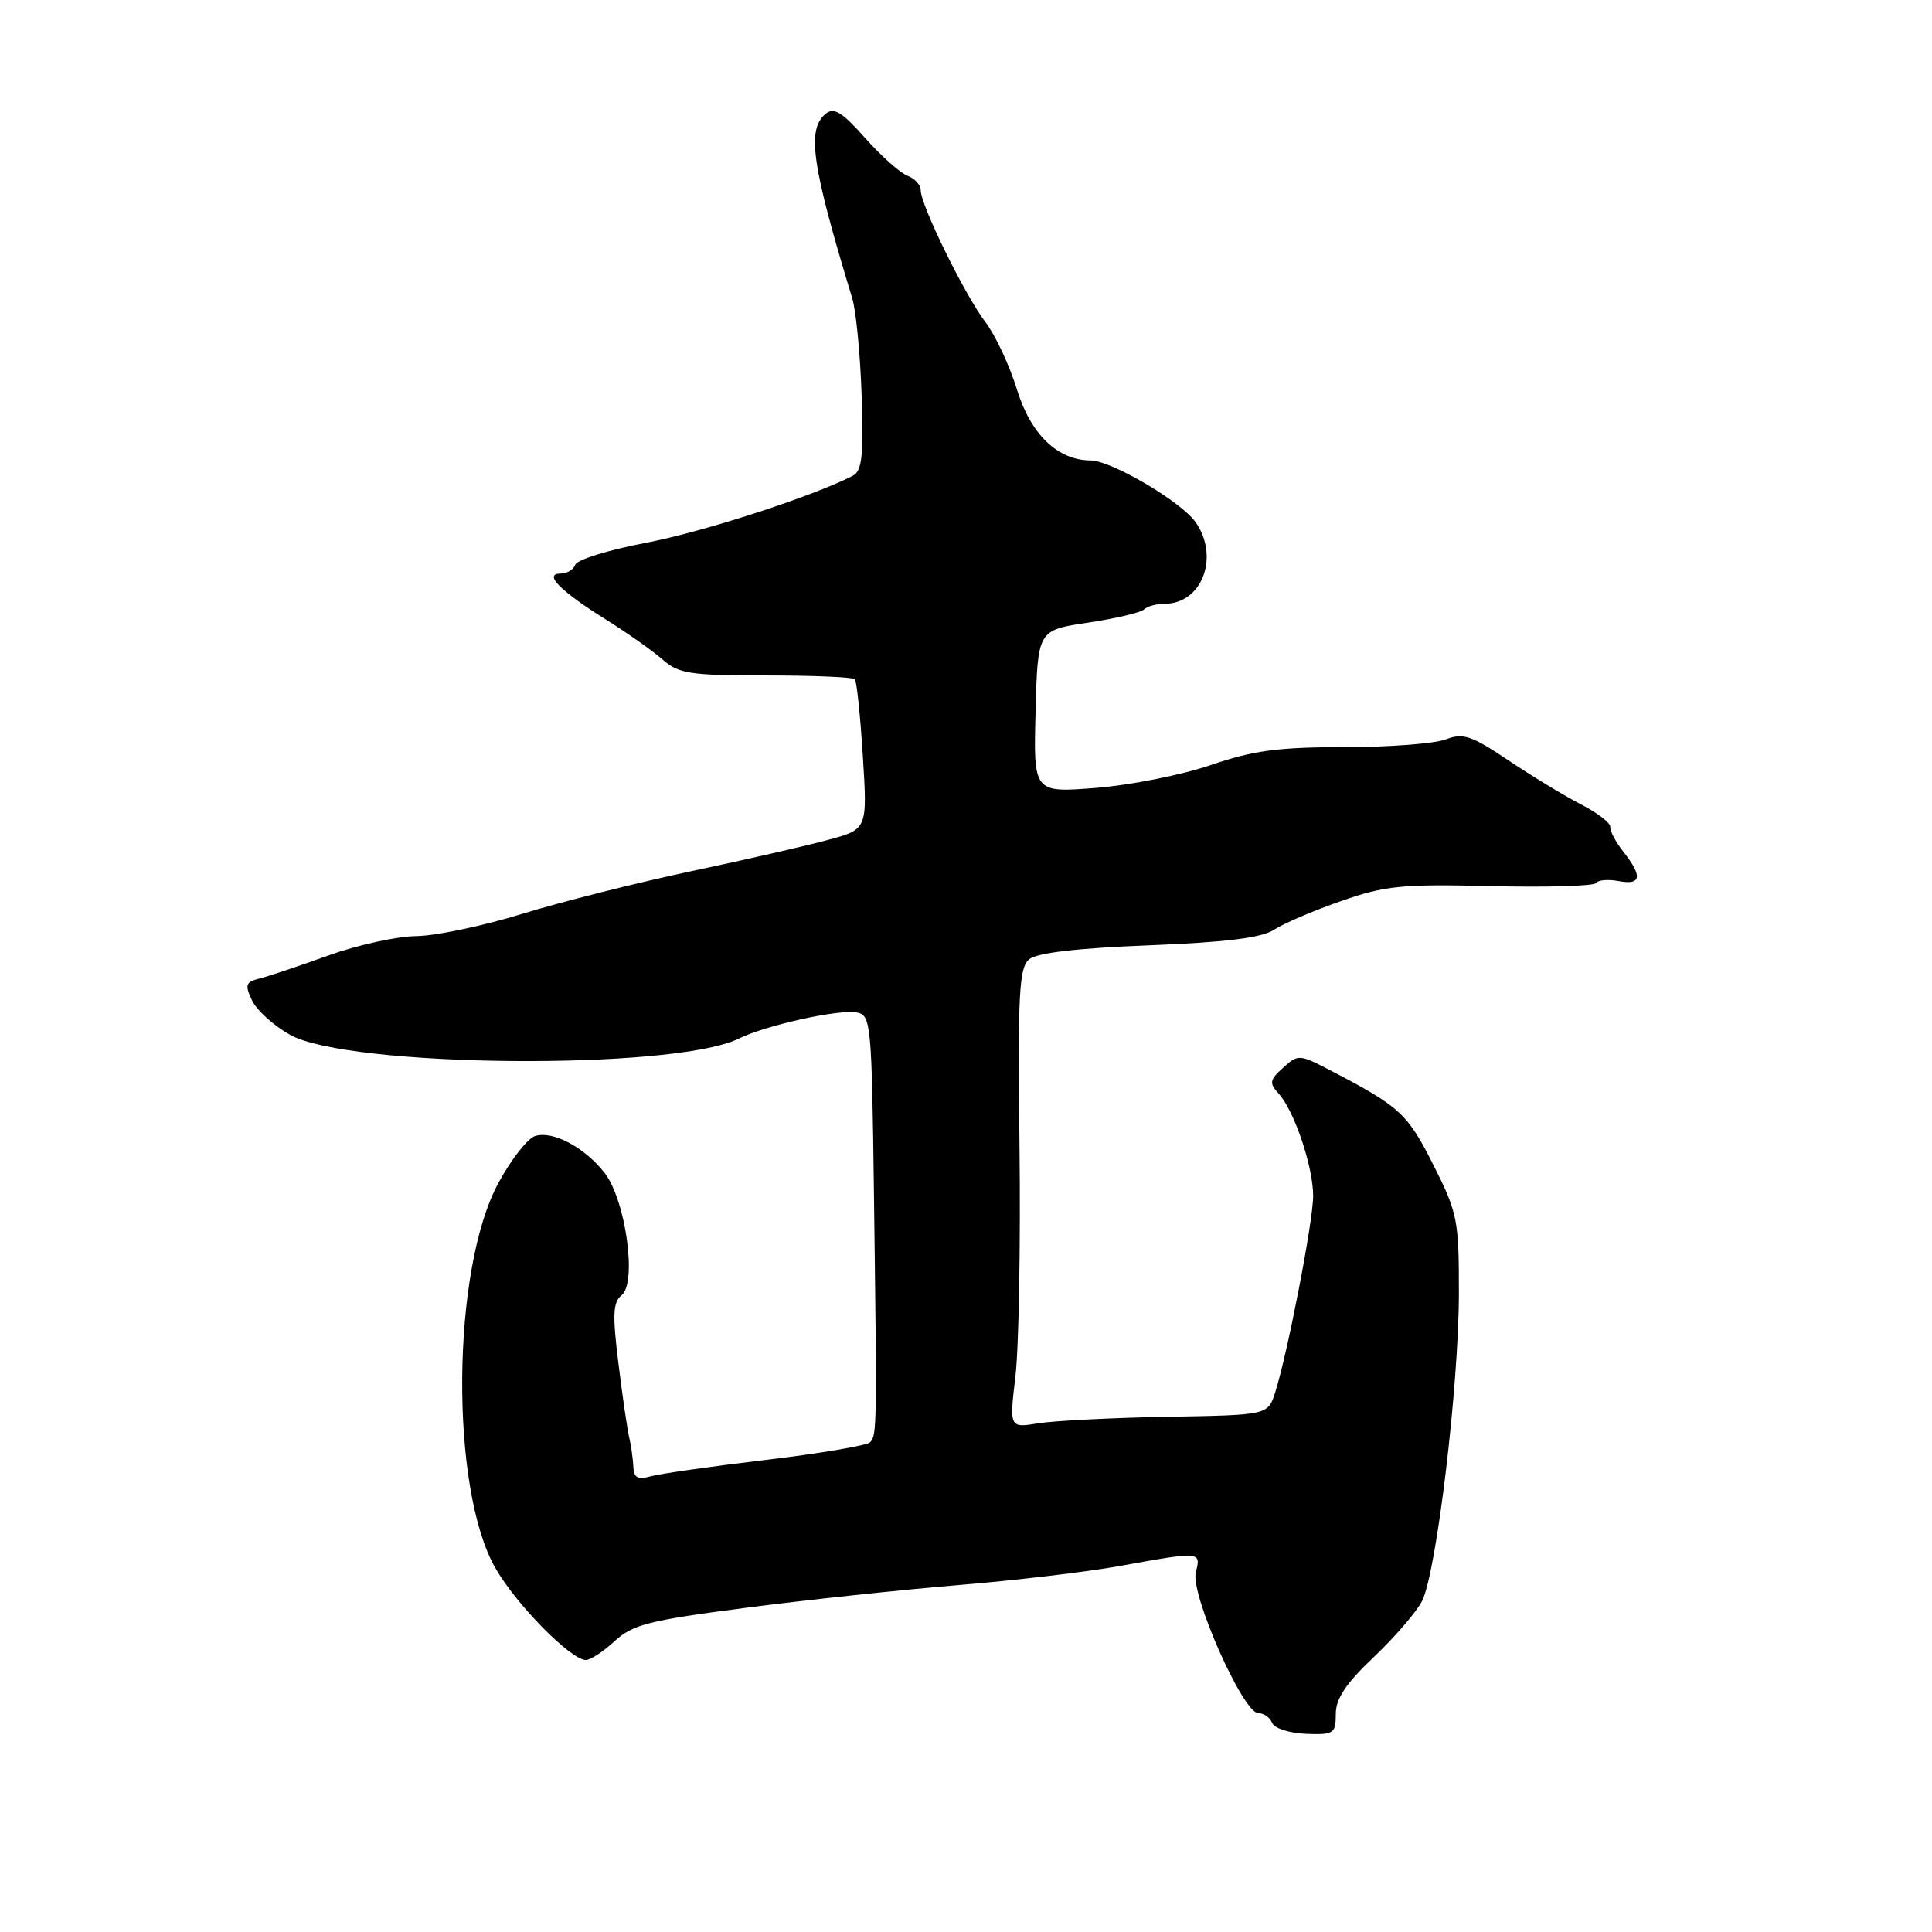 <?xml version="1.0" encoding="UTF-8" standalone="no"?>
<!DOCTYPE svg PUBLIC "-//W3C//DTD SVG 1.1//EN" "http://www.w3.org/Graphics/SVG/1.1/DTD/svg11.dtd" >
<svg xmlns="http://www.w3.org/2000/svg" xmlns:xlink="http://www.w3.org/1999/xlink" version="1.1" viewBox="0 0 256 256">
 <g >
 <path fill="currentColor"
d=" M 177.00 227.11 C 177.00 225.07 178.34 223.07 182.02 219.58 C 184.78 216.97 187.66 213.63 188.42 212.16 C 190.33 208.46 193.31 183.62 193.31 171.29 C 193.32 161.66 193.13 160.70 189.91 154.32 C 186.49 147.54 185.50 146.63 176.28 141.83 C 172.17 139.69 172.01 139.68 170.02 141.48 C 168.21 143.12 168.15 143.50 169.47 144.96 C 171.52 147.24 174.00 154.61 174.00 158.47 C 174.00 161.83 170.61 179.34 168.97 184.50 C 168.01 187.50 168.01 187.50 154.75 187.73 C 147.46 187.86 139.75 188.25 137.62 188.59 C 133.74 189.22 133.74 189.22 134.55 182.36 C 135.00 178.59 135.24 164.90 135.09 151.95 C 134.85 131.63 135.03 128.22 136.37 127.11 C 137.40 126.25 142.75 125.63 152.21 125.26 C 162.45 124.86 167.15 124.27 168.81 123.20 C 170.07 122.37 174.07 120.66 177.69 119.40 C 183.54 117.35 185.77 117.13 197.66 117.42 C 205.02 117.59 211.25 117.41 211.50 117.00 C 211.75 116.60 213.09 116.49 214.48 116.75 C 217.48 117.32 217.68 116.13 215.12 112.88 C 214.09 111.57 213.30 110.09 213.37 109.58 C 213.44 109.07 211.69 107.72 209.48 106.58 C 207.26 105.44 202.93 102.80 199.84 100.73 C 194.97 97.46 193.88 97.09 191.55 97.98 C 190.08 98.54 184.03 99.00 178.11 99.00 C 169.39 99.00 166.03 99.45 160.42 101.38 C 156.62 102.68 149.77 104.04 145.22 104.40 C 136.93 105.05 136.93 105.05 137.22 94.28 C 137.50 83.50 137.50 83.50 144.18 82.50 C 147.85 81.95 151.19 81.16 151.59 80.75 C 152.00 80.34 153.24 80.00 154.34 80.00 C 159.28 80.00 161.63 73.78 158.43 69.20 C 156.52 66.47 147.26 61.02 144.50 61.01 C 140.12 60.98 136.57 57.55 134.74 51.58 C 133.77 48.42 131.89 44.41 130.56 42.66 C 127.85 39.11 122.00 27.19 122.00 25.22 C 122.00 24.51 121.21 23.64 120.25 23.29 C 119.29 22.93 116.76 20.68 114.64 18.29 C 111.56 14.82 110.49 14.17 109.39 15.09 C 106.88 17.18 107.56 21.89 112.92 39.50 C 113.43 41.15 113.99 46.95 114.17 52.38 C 114.44 60.39 114.22 62.41 113.00 63.04 C 107.73 65.76 93.20 70.47 85.60 71.92 C 80.66 72.86 76.44 74.17 76.23 74.82 C 76.01 75.47 75.14 76.00 74.29 76.00 C 71.95 76.00 74.22 78.31 80.33 82.12 C 83.17 83.90 86.55 86.29 87.84 87.43 C 89.91 89.26 91.46 89.50 101.50 89.50 C 107.72 89.50 113.02 89.72 113.27 90.00 C 113.52 90.28 114.00 94.86 114.33 100.19 C 114.94 109.88 114.94 109.88 109.72 111.29 C 106.85 112.07 98.70 113.94 91.60 115.44 C 84.51 116.94 74.44 119.48 69.23 121.08 C 64.02 122.69 57.67 124.02 55.13 124.04 C 52.58 124.07 47.35 125.22 43.50 126.61 C 39.65 128.00 35.55 129.37 34.39 129.66 C 32.55 130.11 32.42 130.49 33.39 132.55 C 34.00 133.85 36.26 135.90 38.42 137.11 C 46.19 141.48 89.31 141.85 97.89 137.62 C 101.50 135.84 111.19 133.70 113.55 134.16 C 115.41 134.52 115.51 135.66 115.80 158.02 C 116.21 189.26 116.19 190.21 115.29 191.11 C 114.85 191.54 108.65 192.59 101.50 193.44 C 94.35 194.29 87.49 195.27 86.25 195.61 C 84.51 196.09 83.98 195.81 83.92 194.37 C 83.88 193.34 83.64 191.60 83.38 190.50 C 83.12 189.40 82.47 184.96 81.94 180.62 C 81.14 174.18 81.22 172.55 82.37 171.62 C 84.44 169.98 82.90 158.96 80.10 155.40 C 77.43 152.00 73.24 149.79 70.90 150.53 C 69.90 150.85 67.72 153.64 66.04 156.75 C 59.83 168.20 59.60 197.19 65.63 207.76 C 68.35 212.54 75.56 219.88 77.60 219.96 C 78.21 219.98 79.93 218.86 81.43 217.47 C 83.82 215.26 85.97 214.71 98.83 213.04 C 106.90 211.99 119.58 210.64 127.00 210.03 C 134.43 209.42 144.10 208.28 148.50 207.48 C 159.15 205.56 159.15 205.56 158.45 208.35 C 157.72 211.24 164.71 227.00 166.72 227.00 C 167.46 227.00 168.29 227.58 168.56 228.29 C 168.83 229.00 170.84 229.65 173.03 229.74 C 176.74 229.88 177.00 229.71 177.00 227.11 Z "/>
</g>
</svg>